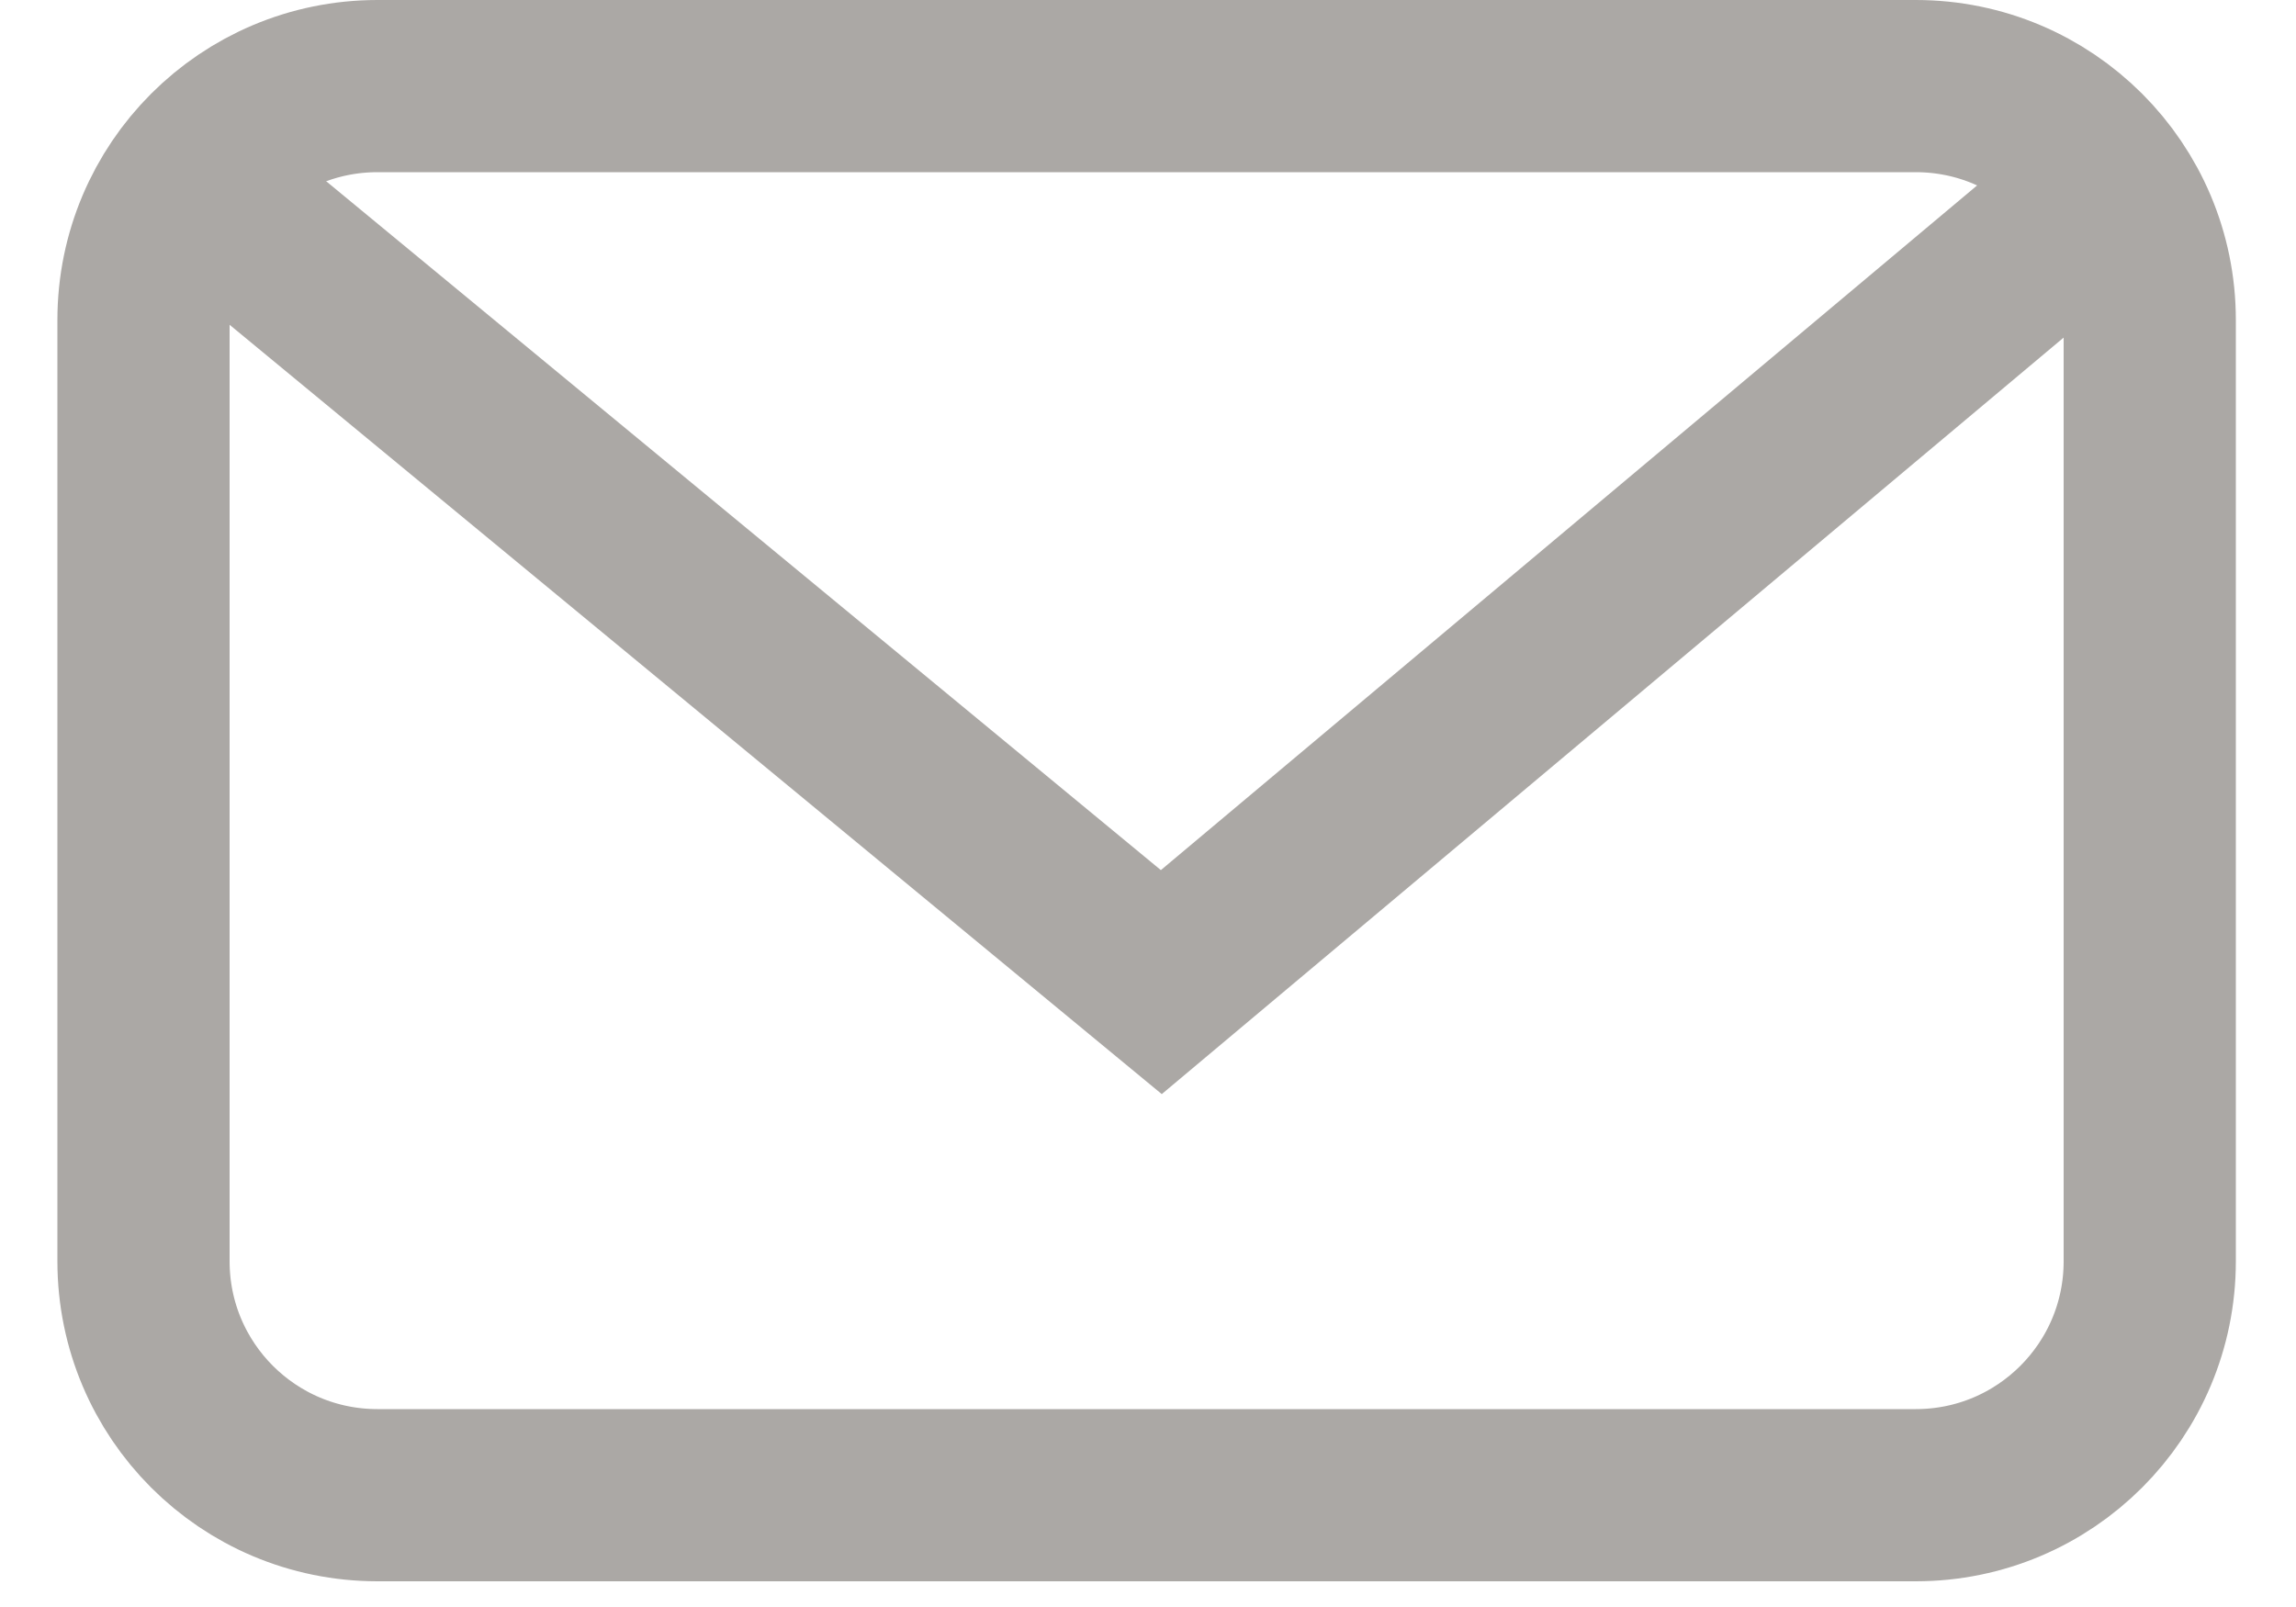 <svg width="20" height="14" viewBox="0 0 20 14" fill="none" xmlns="http://www.w3.org/2000/svg">
<g clip-path="url(#clip0_22_34)">
<path d="M16.688 0.75H3.288C2.162 0.75 1.25 1.662 1.25 2.788V10.988C1.25 12.114 2.162 13.026 3.288 13.026H16.688C17.814 13.026 18.726 12.114 18.726 10.988V2.788C18.726 1.662 17.814 0.75 16.688 0.75Z" stroke="#ABA8A5" stroke-width="1.5"/>
<path d="M1.25 1.238L10.116 8.556L18.187 1.785" stroke="#ABA8A5" stroke-width="1.5"/>
</g>
<defs>
<clipPath id="clip0_22_34">
<rect width="18.976" height="13.776" fill="white" transform="translate(0.5)"/>
</clipPath>
</defs>
</svg>
